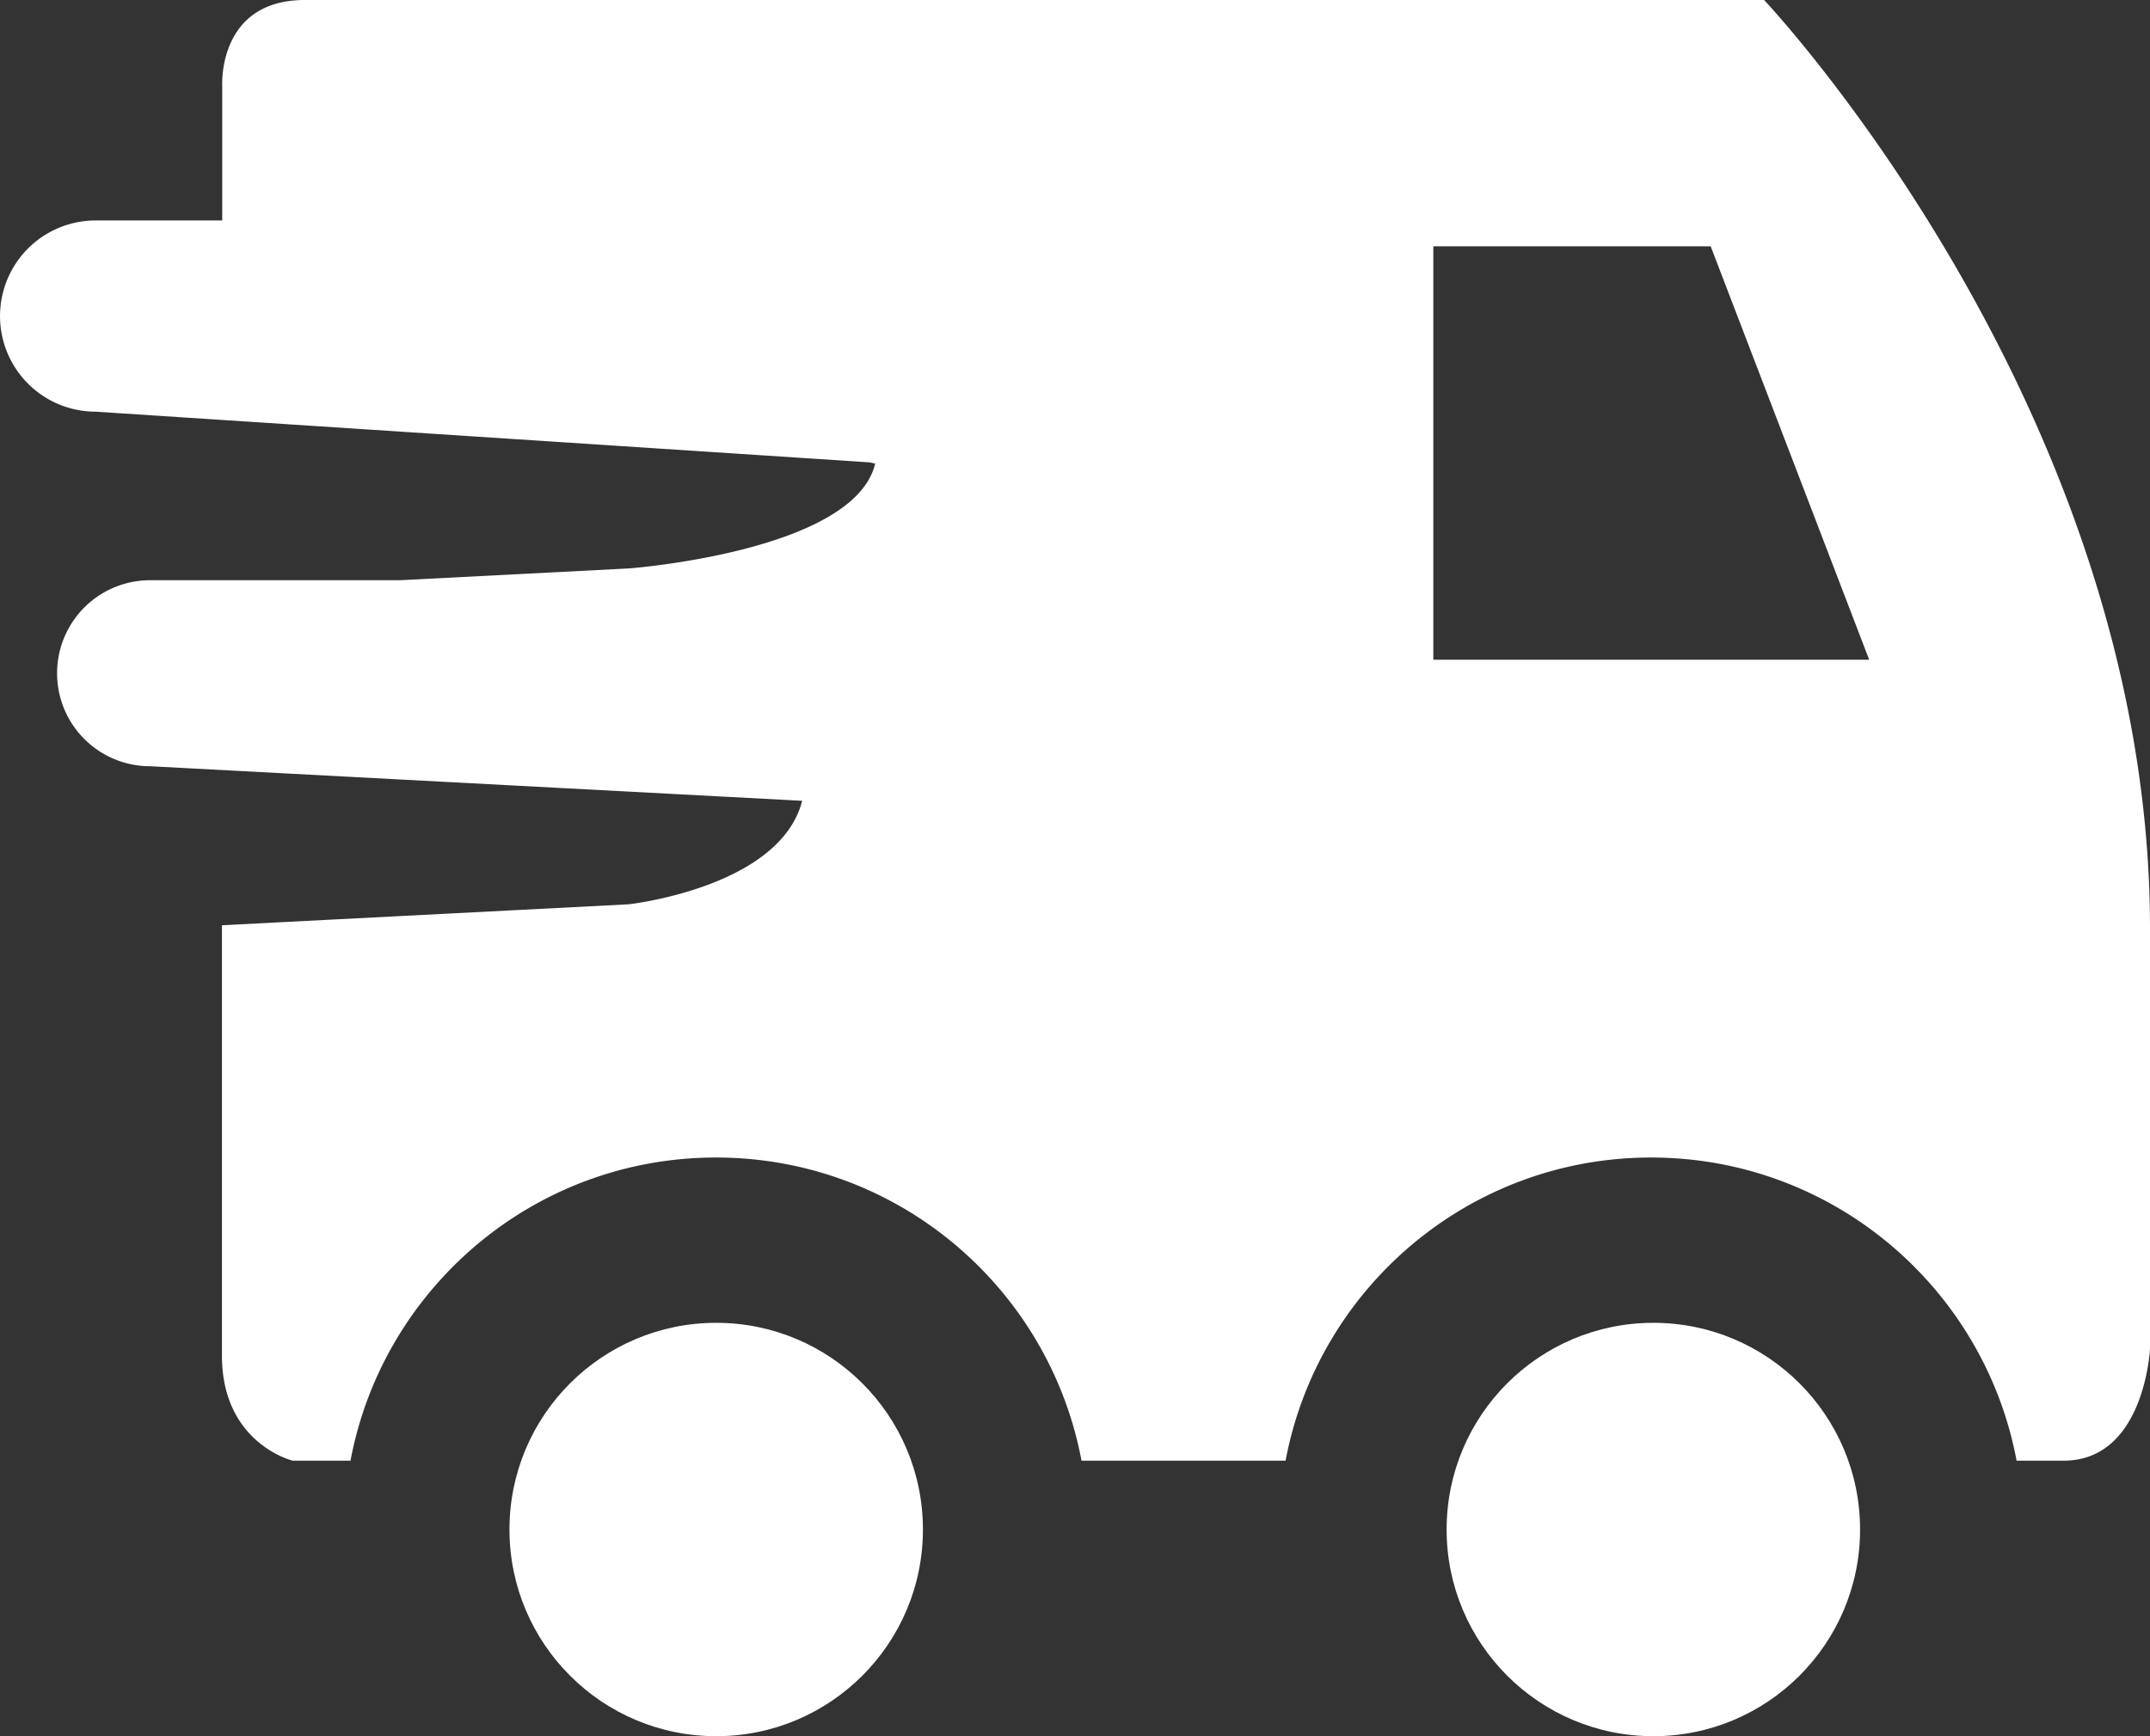 <svg xmlns="http://www.w3.org/2000/svg" width="78" height="63" fill="#fff"><rect width="100%" height="100%" fill="#333333" stroke="none"/><circle cx="25.983" cy="55.5" r="7.5"/><circle cx="59.982" cy="55.5" r="7.5"/><path d="M64 0H11.062c-3.188 0-3 3.125-3 3.125V8H3.47a3.469 3.469 0 1 0 0 6.938l28.085 1.84.196.043c-.76 3.197-8.938 3.805-8.938 3.805l-8.3.428H5.446a3.375 3.375 0 1 0 0 6.75l23.656 1.254c-.807 3.153-6.3 3.756-6.3 3.756l-14.75.76V49.19c0 3.188 2.564 3.812 2.564 3.812h2.1c1.173-6.26 6.66-11 13.26-11s12.085 4.74 13.26 11h7.404c1.174-6.26 6.66-11 13.26-11s12.086 4.74 13.26 11h1.71C77.812 53 78 48.938 78 48.938v-15.25C78 14.812 64 0 64 0zM52 23.938v-15h10.062l5.75 15H52z"/></svg>
